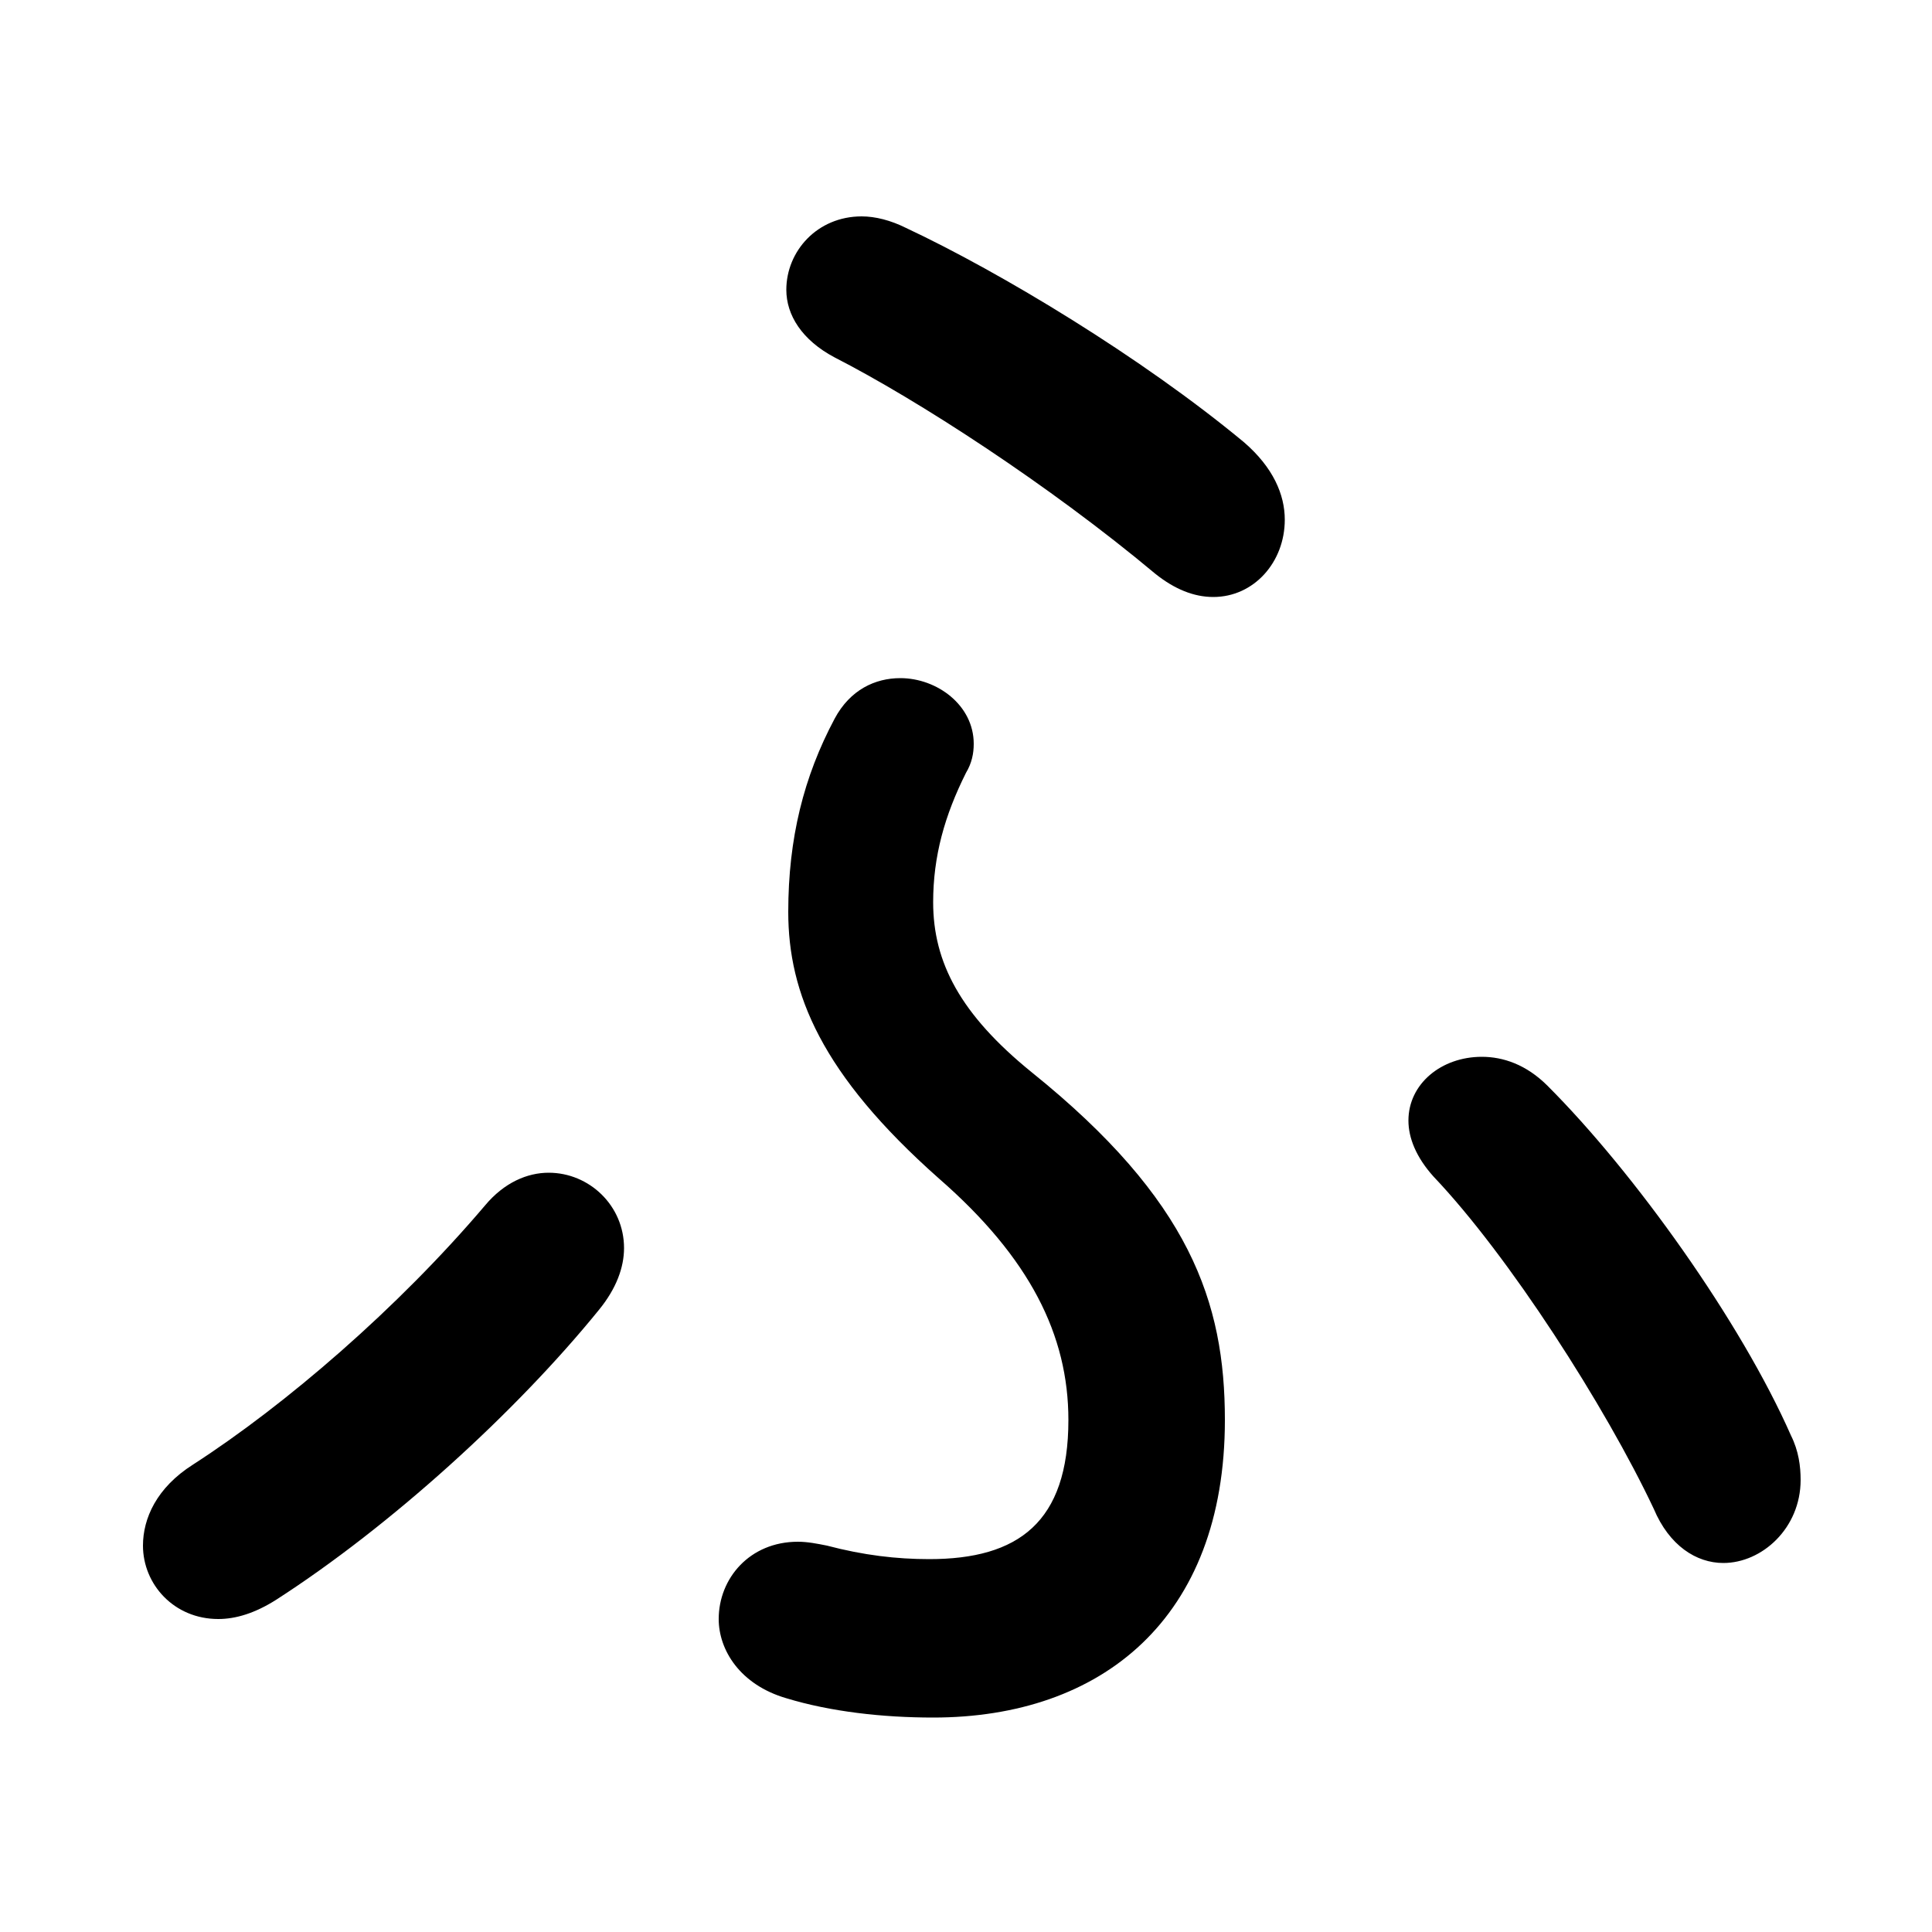 <svg xmlns="http://www.w3.org/2000/svg" viewBox="0 -44.0 50.0 50.0">
    <rect x="0" y="-44.0" width="50.0" height="50.0" fill="#808080" stroke="none"/>
    <g transform="scale(1, -1)">
        <!-- ボディの枠 -->
        <rect x="0" y="-6.0" width="50.0" height="50.0"
            stroke="white" fill="white"/>
        <!-- グリフ座標系の原点 -->
        <circle cx="0" cy="0" r="5" fill="white"/>
        <!-- グリフのアウトライン -->
        <g style="fill:black;stroke:#000000;stroke-width:0;stroke-linecap:round;stroke-linejoin:round;">
        <path d="M 37.1 13.55 C 39.05 11.5 41.55 7.6 42.8 4.95 C 43.2 4.0 43.9 3.55 44.6 3.55 C 45.6 3.55 46.6 4.45 46.6 5.7 C 46.6 6.05 46.55 6.45 46.35 6.85 C 45.05 9.8 42.3 13.65 40.05 15.9 C 39.5 16.45 38.9 16.65 38.35 16.65 C 37.3 16.65 36.45 15.95 36.45 15.0 C 36.45 14.55 36.65 14.05 37.1 13.55 Z M 5.0 6.1 C 4.05 5.5 3.7 4.7 3.7 4.0 C 3.7 3.0 4.5 2.1 5.65 2.1 C 6.1 2.1 6.6 2.25 7.15 2.6 C 10.1 4.5 13.35 7.45 15.5 10.1 C 15.95 10.65 16.15 11.2 16.15 11.7 C 16.15 12.8 15.25 13.65 14.2 13.65 C 13.65 13.65 13.05 13.4 12.55 12.8 C 10.3 10.15 7.4 7.65 5.0 6.1 Z M 23.45 38.1 C 23.05 38.3 22.65 38.4 22.3 38.4 C 21.15 38.4 20.35 37.5 20.35 36.5 C 20.35 35.85 20.75 35.2 21.6 34.75 C 23.75 33.65 27.15 31.45 29.9 29.15 C 30.4 28.75 30.9 28.55 31.4 28.55 C 32.45 28.55 33.25 29.45 33.25 30.55 C 33.25 31.2 32.95 31.9 32.2 32.55 C 29.55 34.75 25.9 36.95 23.45 38.1 Z M 20.4 20.4 C 20.4 18.3 21.25 16.2 24.3 13.5 C 26.65 11.45 27.65 9.45 27.65 7.25 C 27.65 4.6 26.35 3.65 24.05 3.65 C 23.2 3.65 22.35 3.75 21.4 4.0 C 21.15 4.05 20.9 4.1 20.65 4.1 C 19.4 4.1 18.6 3.15 18.6 2.1 C 18.6 1.3 19.15 0.4 20.35 0.05 C 21.5 -0.3 22.85 -0.45 24.15 -0.45 C 28.5 -0.45 31.7 2.1 31.7 7.25 C 31.7 10.3 30.8 12.95 26.7 16.25 C 24.85 17.75 24.15 19.1 24.15 20.65 C 24.15 21.85 24.45 22.9 25.0 24.0 C 25.15 24.25 25.2 24.5 25.2 24.75 C 25.2 25.75 24.25 26.45 23.3 26.45 C 22.65 26.45 22.0 26.15 21.6 25.4 C 20.8 23.9 20.4 22.3 20.4 20.4 Z"/>
    </g>
    </g>
</svg>

